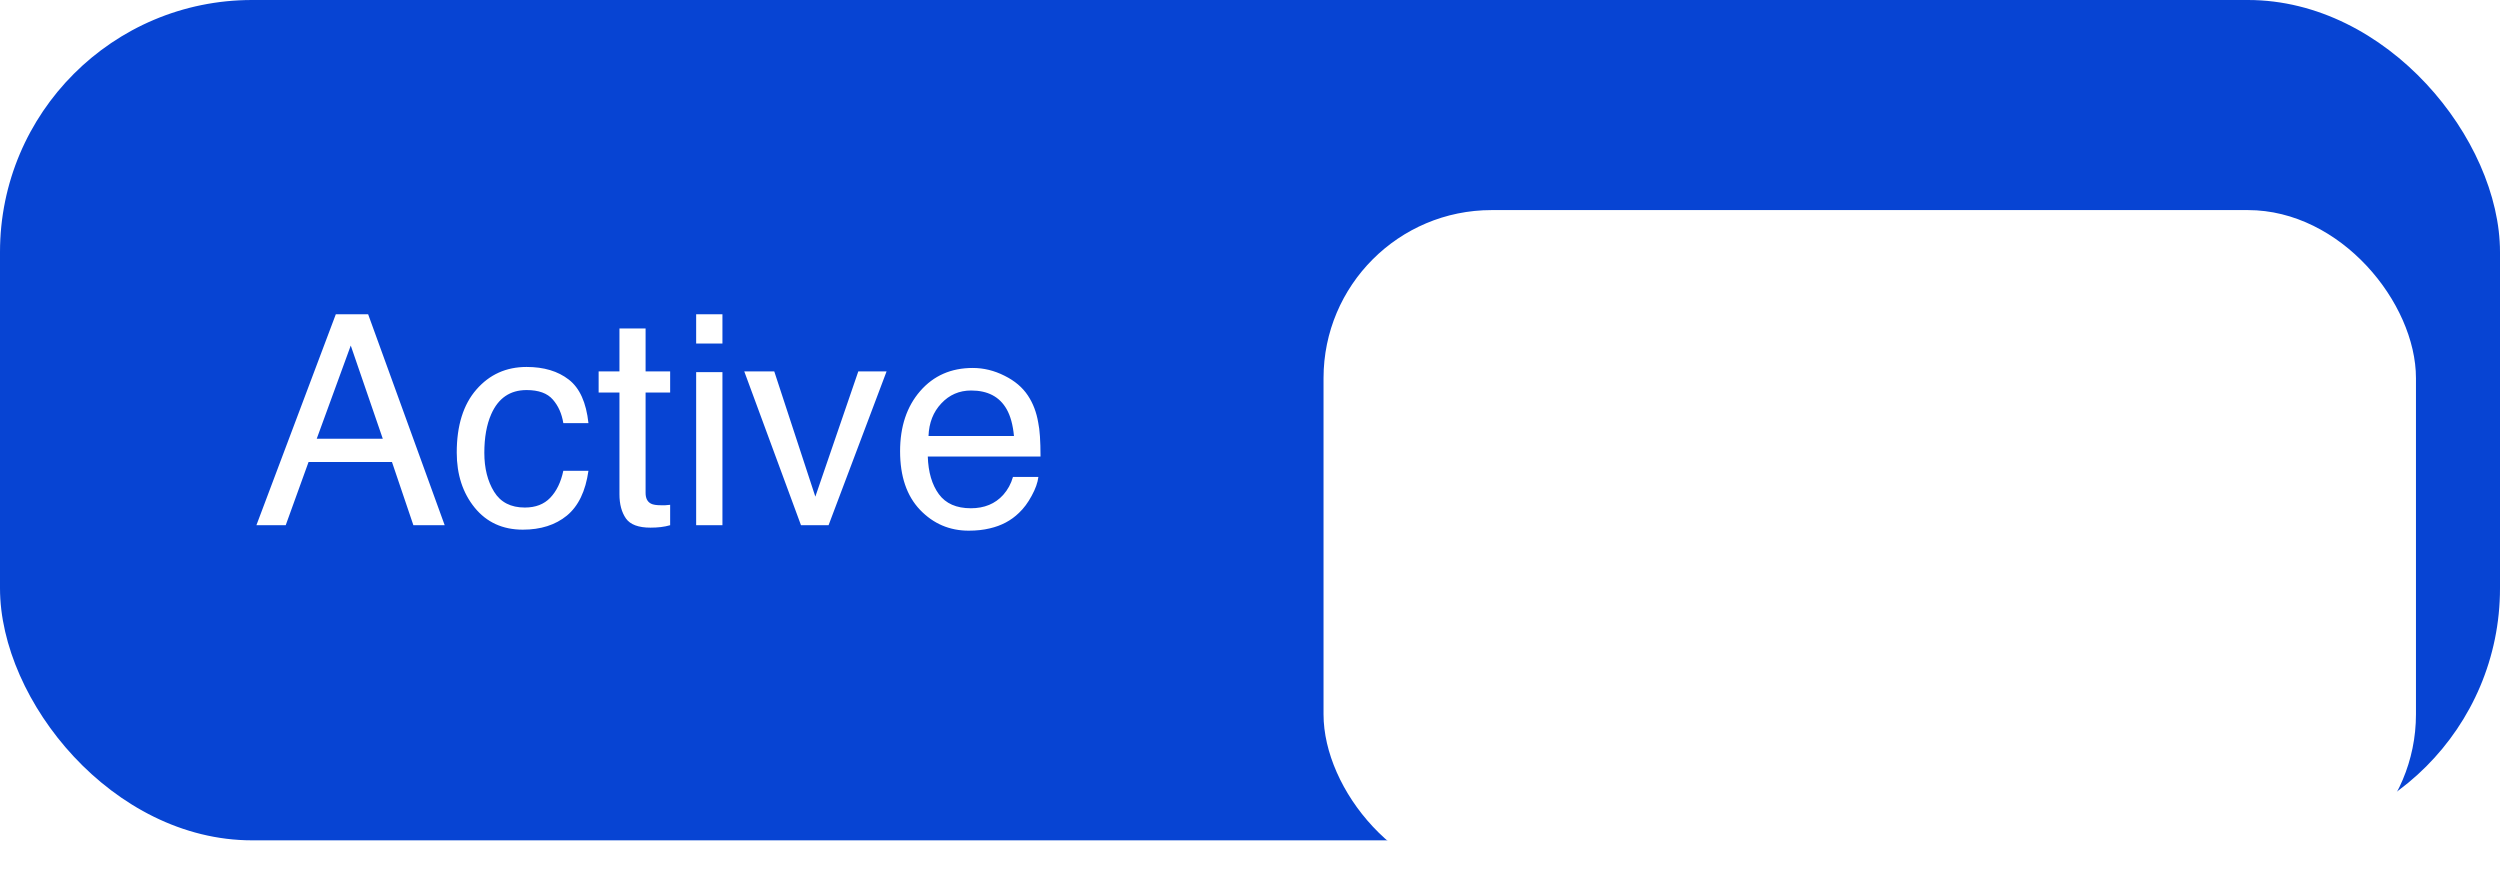 <svg width="119" height="42" viewBox="0 0 119 42" fill="none" xmlns="http://www.w3.org/2000/svg">
<rect width="119" height="40" rx="12" fill="#0744D3"/>
<path d="M18.221 20.885L16.696 16.448L15.076 20.885H18.221ZM15.985 14.958H17.523L21.167 25H19.677L18.658 21.992H14.687L13.6 25H12.205L15.985 14.958ZM25.064 17.467C25.888 17.467 26.558 17.667 27.073 18.068C27.593 18.469 27.905 19.16 28.01 20.14H26.814C26.741 19.689 26.574 19.315 26.314 19.019C26.055 18.718 25.638 18.567 25.064 18.567C24.28 18.567 23.719 18.95 23.382 19.716C23.163 20.213 23.054 20.826 23.054 21.555C23.054 22.288 23.209 22.906 23.519 23.407C23.828 23.909 24.316 24.159 24.981 24.159C25.492 24.159 25.895 24.004 26.191 23.694C26.492 23.38 26.7 22.951 26.814 22.409H28.01C27.873 23.38 27.531 24.091 26.984 24.542C26.438 24.989 25.738 25.212 24.886 25.212C23.929 25.212 23.165 24.863 22.596 24.166C22.026 23.464 21.741 22.589 21.741 21.541C21.741 20.256 22.053 19.256 22.678 18.54C23.302 17.825 24.097 17.467 25.064 17.467ZM29.486 15.635H30.73V17.679H31.899V18.684H30.73V23.462C30.73 23.717 30.817 23.888 30.99 23.975C31.086 24.025 31.245 24.05 31.469 24.05C31.528 24.05 31.592 24.05 31.66 24.05C31.729 24.045 31.808 24.038 31.899 24.029V25C31.758 25.041 31.61 25.071 31.455 25.089C31.305 25.107 31.141 25.116 30.963 25.116C30.389 25.116 29.999 24.97 29.794 24.679C29.589 24.383 29.486 24 29.486 23.53V18.684H28.495V17.679H29.486V15.635ZM33.137 17.713H34.388V25H33.137V17.713ZM33.137 14.958H34.388V16.352H33.137V14.958ZM36.855 17.679L38.81 23.64L40.855 17.679H42.201L39.44 25H38.127L35.427 17.679H36.855ZM46.303 17.515C46.822 17.515 47.326 17.638 47.813 17.884C48.301 18.125 48.672 18.44 48.928 18.827C49.174 19.196 49.338 19.627 49.42 20.119C49.493 20.456 49.529 20.994 49.529 21.732H44.163C44.186 22.475 44.361 23.072 44.69 23.523C45.018 23.97 45.526 24.193 46.214 24.193C46.856 24.193 47.369 23.981 47.752 23.558C47.971 23.311 48.126 23.027 48.217 22.703H49.427C49.395 22.972 49.288 23.273 49.105 23.605C48.928 23.934 48.727 24.203 48.504 24.412C48.13 24.777 47.668 25.023 47.116 25.15C46.82 25.223 46.485 25.26 46.111 25.26C45.2 25.26 44.427 24.929 43.794 24.269C43.16 23.603 42.844 22.674 42.844 21.48C42.844 20.304 43.163 19.349 43.801 18.615C44.439 17.881 45.273 17.515 46.303 17.515ZM48.265 20.755C48.215 20.222 48.098 19.796 47.916 19.477C47.579 18.884 47.016 18.588 46.227 18.588C45.662 18.588 45.188 18.793 44.806 19.203C44.423 19.609 44.22 20.126 44.197 20.755H48.265Z" fill="white"/>
<g filter="url(#filter0_dd_3509_18507)">
<rect x="63" y="4" width="52" height="32" rx="8" fill="white"/>
</g>
<defs>
<filter id="filter0_dd_3509_18507" x="62" y="3" width="54" height="39" filterUnits="userSpaceOnUse" color-interpolation-filters="sRGB">
<feFlood flood-opacity="0" result="BackgroundImageFix"/>
<feColorMatrix in="SourceAlpha" type="matrix" values="0 0 0 0 0 0 0 0 0 0 0 0 0 0 0 0 0 0 127 0" result="hardAlpha"/>
<feOffset/>
<feGaussianBlur stdDeviation="0.5"/>
<feColorMatrix type="matrix" values="0 0 0 0 0 0 0 0 0 0 0 0 0 0 0 0 0 0 0.4 0"/>
<feBlend mode="normal" in2="BackgroundImageFix" result="effect1_dropShadow_3509_18507"/>
<feColorMatrix in="SourceAlpha" type="matrix" values="0 0 0 0 0 0 0 0 0 0 0 0 0 0 0 0 0 0 127 0" result="hardAlpha"/>
<feMorphology radius="6" operator="erode" in="SourceAlpha" result="effect2_dropShadow_3509_18507"/>
<feOffset dy="6"/>
<feGaussianBlur stdDeviation="3"/>
<feColorMatrix type="matrix" values="0 0 0 0 0 0 0 0 0 0 0 0 0 0 0 0 0 0 0.16 0"/>
<feBlend mode="normal" in2="effect1_dropShadow_3509_18507" result="effect2_dropShadow_3509_18507"/>
<feBlend mode="normal" in="SourceGraphic" in2="effect2_dropShadow_3509_18507" result="shape"/>
</filter>
</defs>
</svg>
